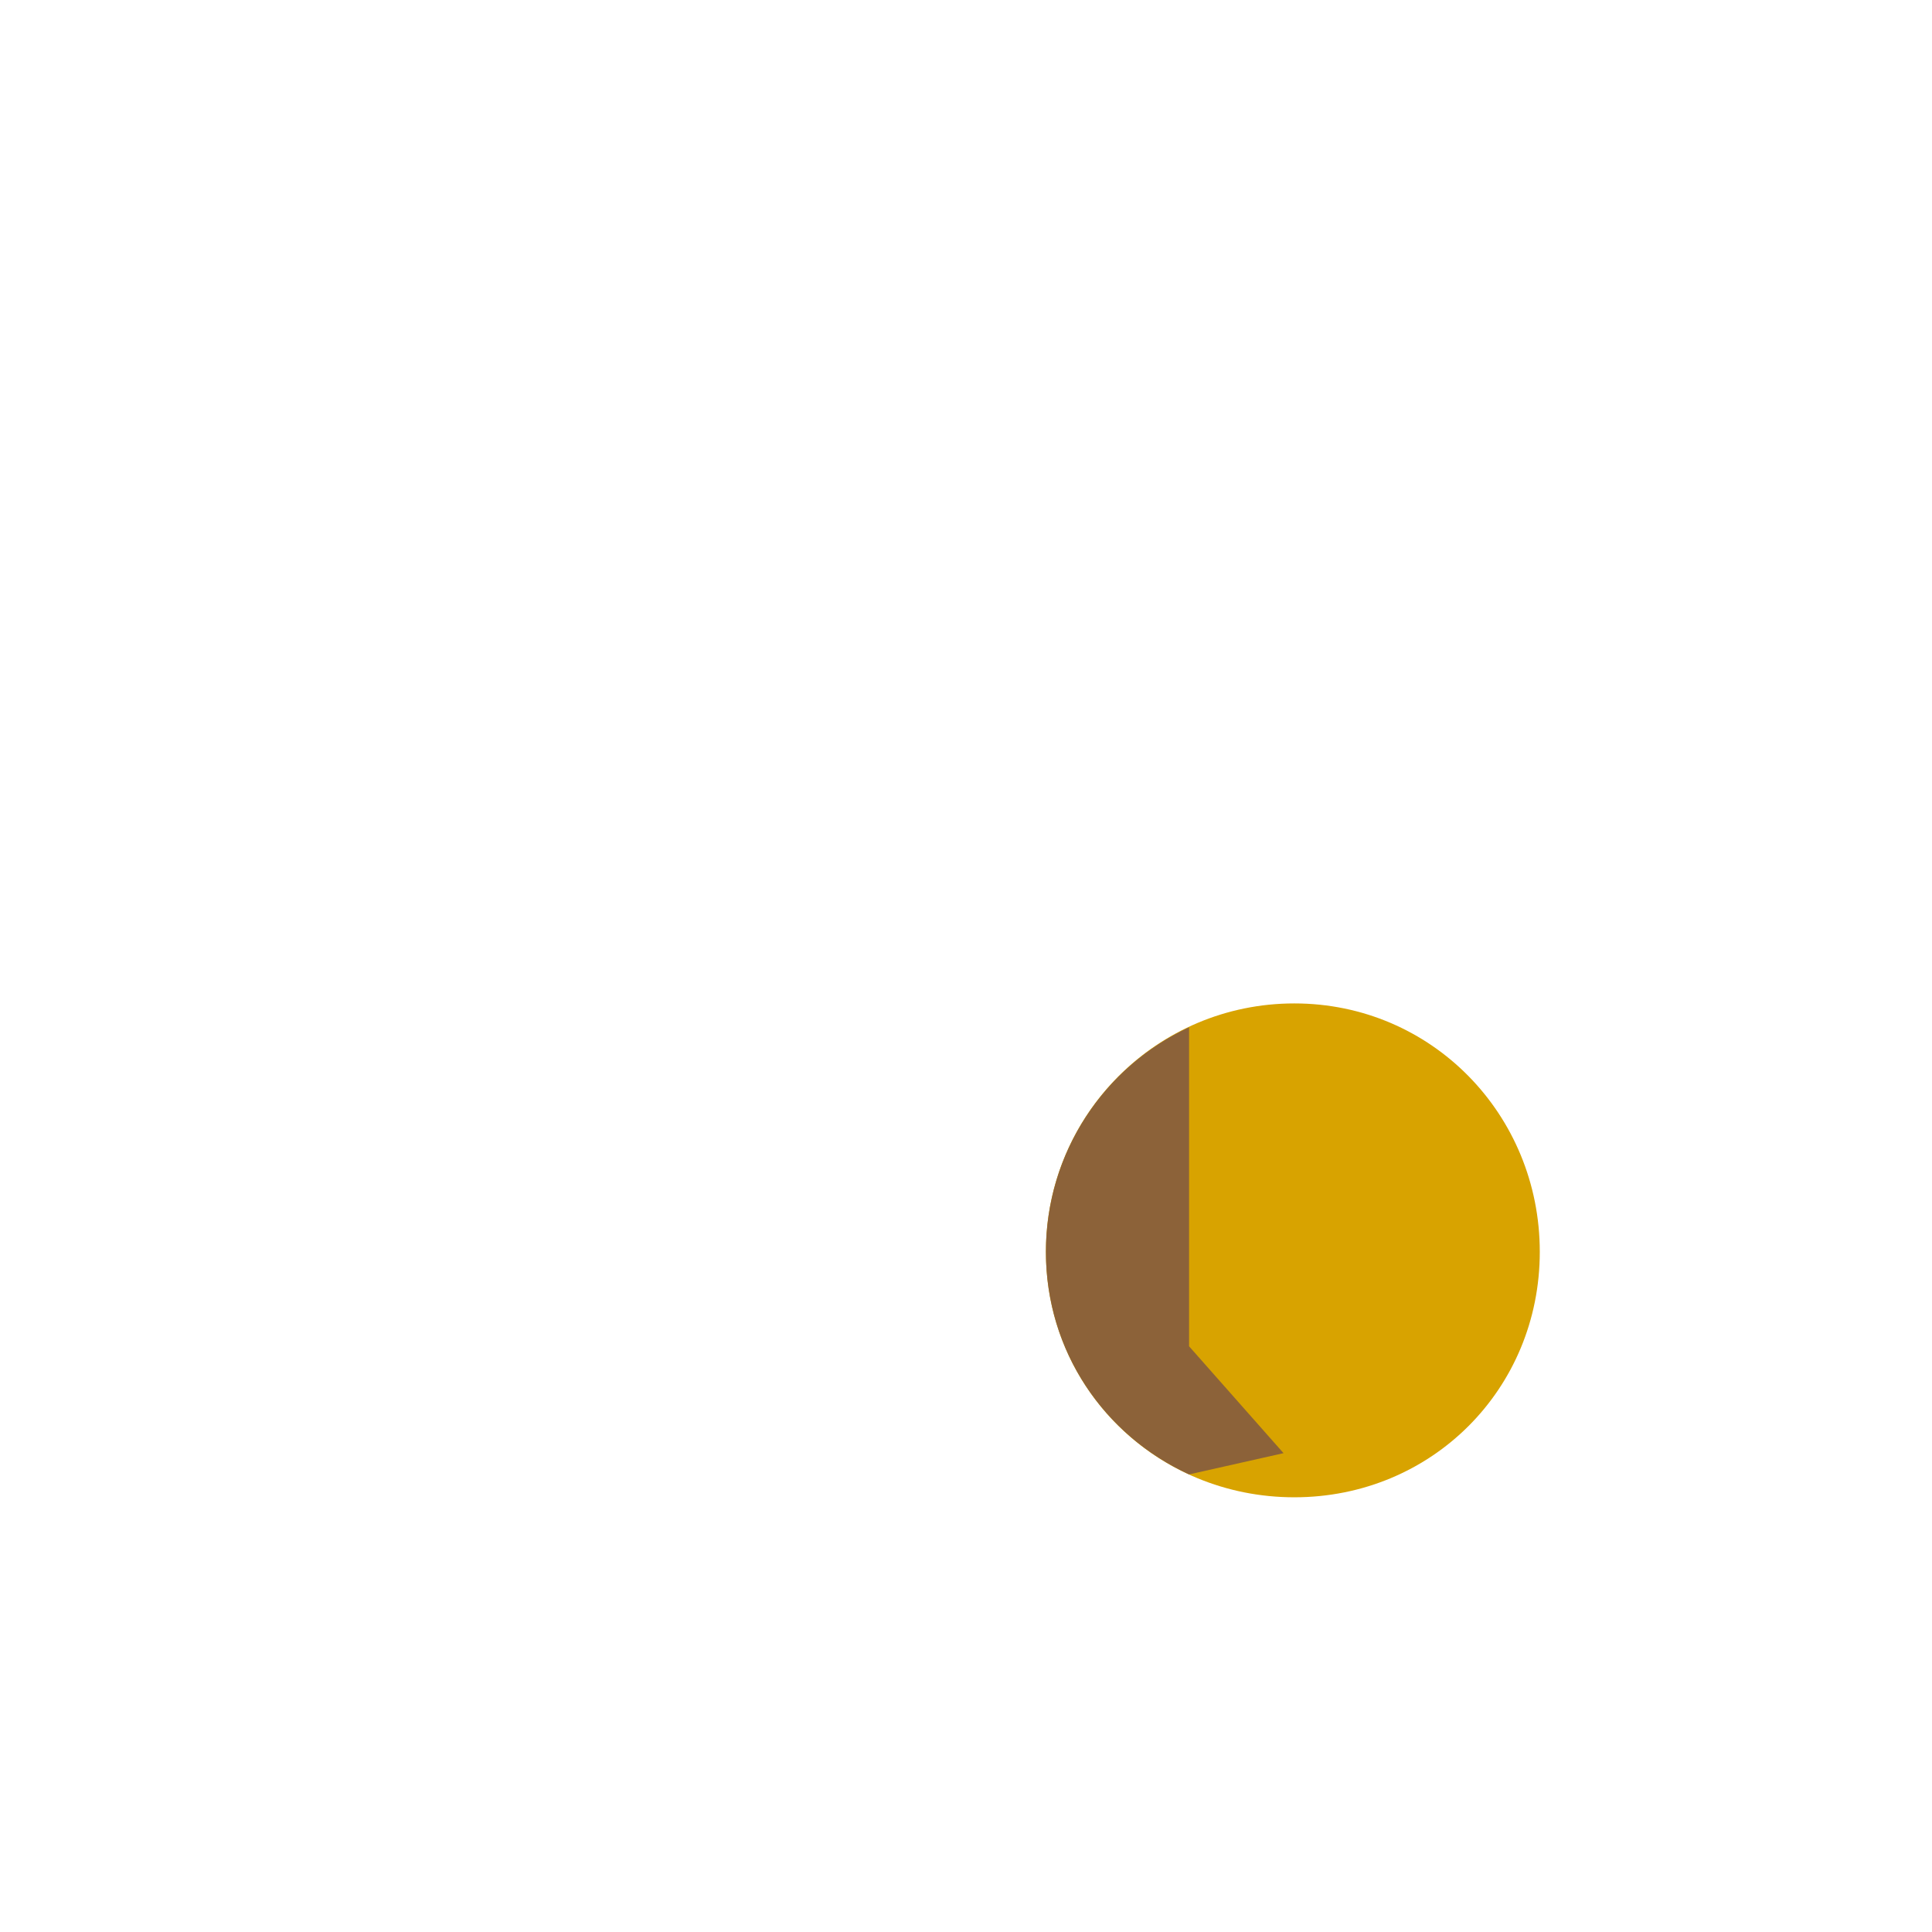 <?xml version="1.0" encoding="utf-8"?>
<!-- Generator: Adobe Illustrator 28.4.1, SVG Export Plug-In . SVG Version: 6.00 Build 0)  -->
<svg version="1.0" xmlns="http://www.w3.org/2000/svg" xmlns:xlink="http://www.w3.org/1999/xlink" x="0px" y="0px"
	 viewBox="0 0 591.1 591.1" style="enable-background:new 0 0 591.1 591.1;" xml:space="preserve">
<g id="dots" style="display:none;">
	<path style="display:inline;fill:#FFA89E;" d="M396,458.1c42,0,75.1-33.1,75.1-75.1s-33.1-76-75.1-76s-76,34-76,76
		S354,458.1,396,458.1z"/>
</g>
<g id="overlay_x5F_alt">
	<path style="fill:#D8A300;" d="M396,458.1c42,0,75.1-33.1,75.1-75.1s-33.1-76-75.1-76s-76,34-76,76S354,458.1,396,458.1z"/>
	<path style="fill:#8C6239;" d="M363.8,411.9v-97.6C337.9,326.3,320,352.6,320,383c0,30.5,17.9,56.2,43.8,68.1l28.9-6.5L363.8,411.9
		z"/>
</g>
<g id="temp" style="display:none;">
</g>
</svg>
